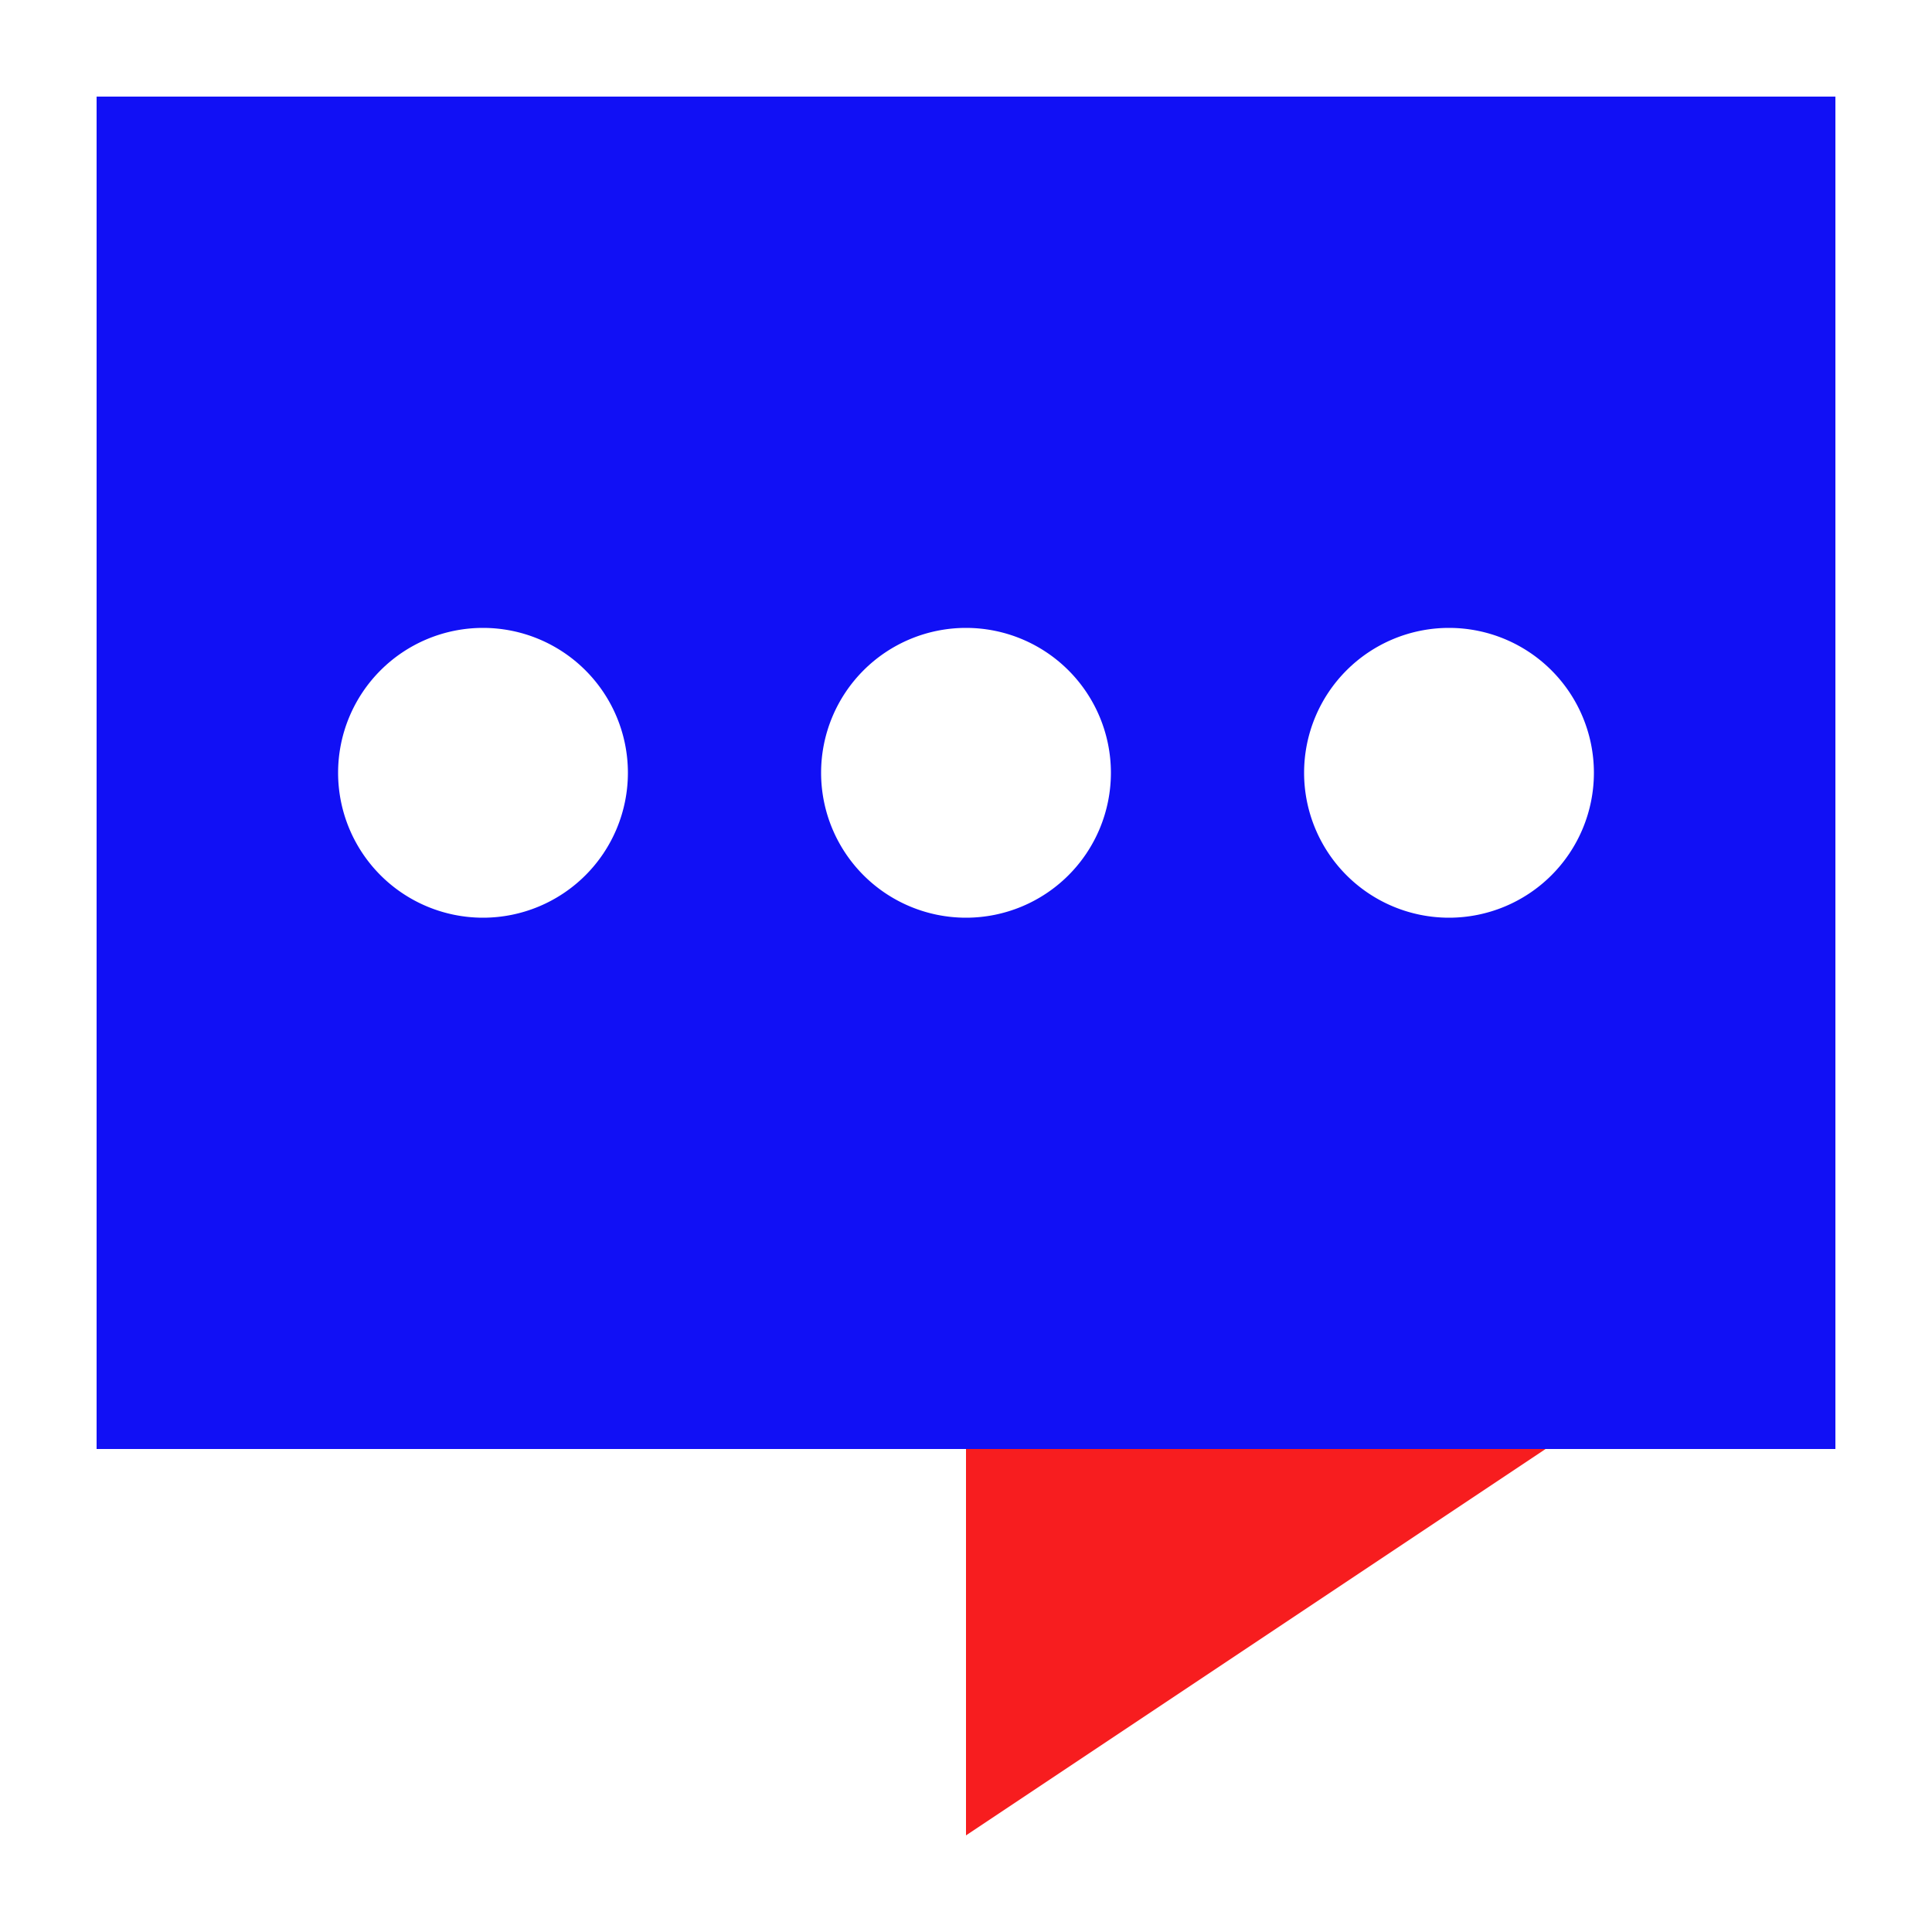 <?xml version="1.0" standalone="no"?><!DOCTYPE svg PUBLIC "-//W3C//DTD SVG 1.1//EN" "http://www.w3.org/Graphics/SVG/1.1/DTD/svg11.dtd"><svg class="icon" width="200px" height="200.00px" viewBox="0 0 1024 1024" version="1.1" xmlns="http://www.w3.org/2000/svg"><path d="M972.8 51.2v716.8H51.2V51.2h921.6zM256 332.8a76.8 76.8 0 1 0 0 153.6 76.8 76.8 0 0 0 0-153.6z m256 0a76.8 76.8 0 1 0 0 153.6 76.8 76.8 0 0 0 0-153.6z m256 0a76.8 76.8 0 1 0 0 153.6 76.8 76.8 0 0 0 0-153.6z" fill="#1110F5" /><path d="M512 768h307.2l-307.2 204.8z" fill="#F71D1F" /></svg>